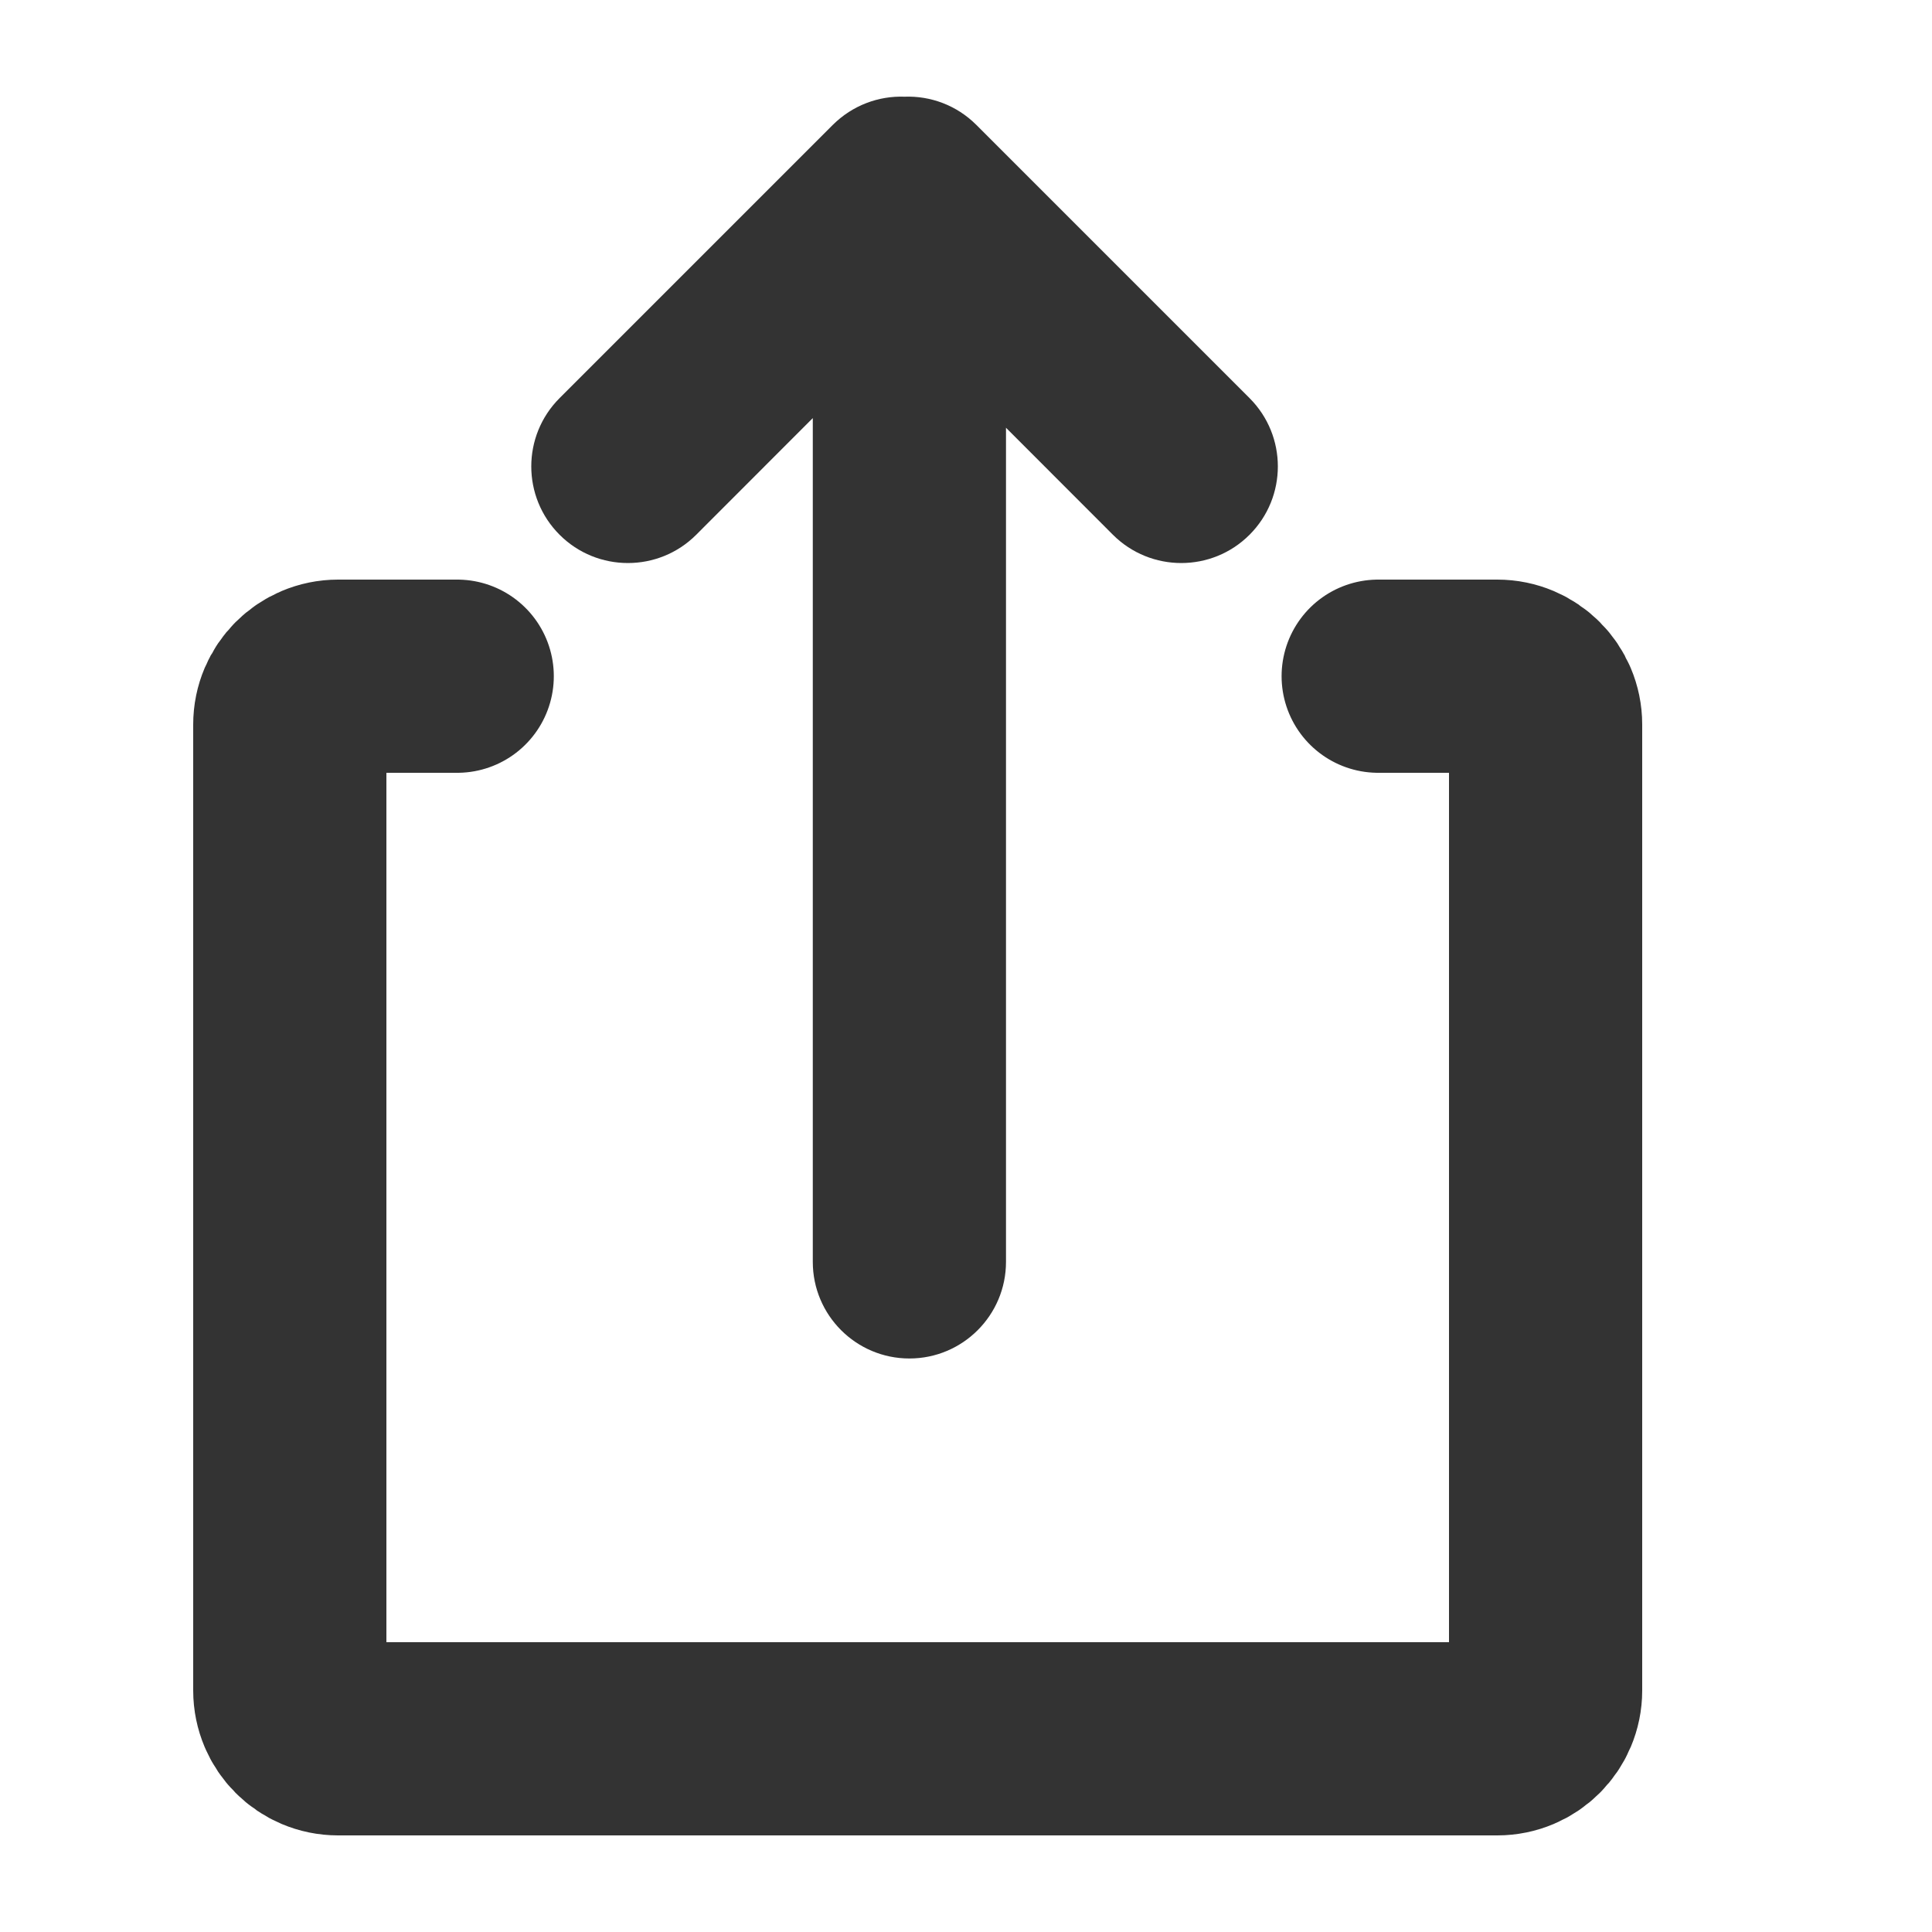 <svg width="200" height="200" viewBox="0 0 20 20" fill="none"
  xmlns="http://www.w3.org/2000/svg">
  <path fill-rule="evenodd" clip-rule="evenodd" d="M10.414 4.428V13.063C10.414 13.615 9.966 14.063 9.414 14.063C8.862 14.063 8.414 13.615 8.414 13.063V4.328L7.207 5.536C6.817 5.926 6.183 5.926 5.793 5.536C5.402 5.145 5.402 4.512 5.793 4.121L8.621 1.293C8.826 1.089 9.097 0.991 9.364 1.001C9.632 0.991 9.903 1.089 10.107 1.293L12.935 4.121C13.326 4.512 13.326 5.145 12.935 5.536C12.545 5.926 11.912 5.926 11.521 5.536L10.414 4.428Z" fill="#333333"/>
  <path d="M4.733 7H3.5C3.224 7 3 7.224 3 7.5V17.5C3 17.776 3.224 18 3.5 18H15.5C15.776 18 16 17.776 16 17.5V7.5C16 7.224 15.776 7 15.5 7H14.267" stroke="#333333" fill="rgba(0,0,0,0)" stroke-width="2" stroke-linecap="round"/>
</svg>
